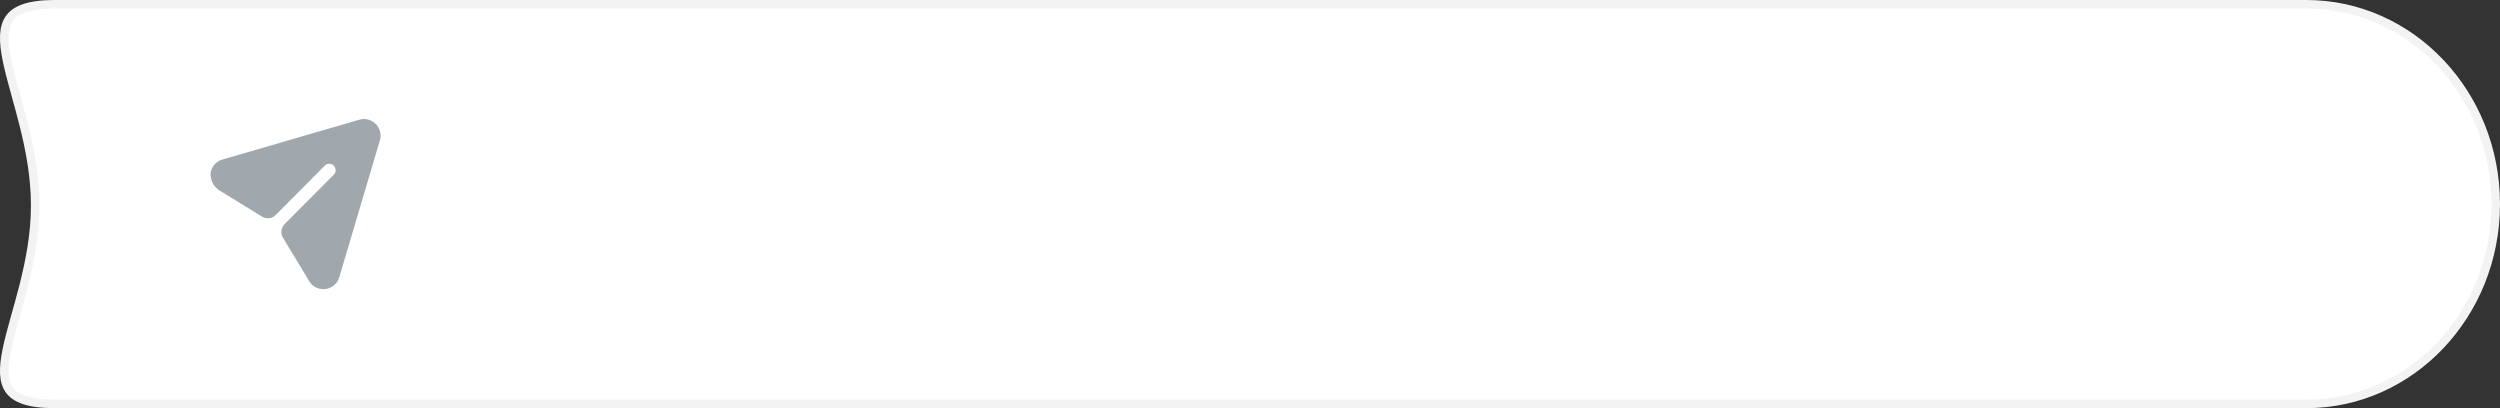 <svg xmlns="http://www.w3.org/2000/svg" width="294.013" height="48" viewBox="0 0 294.013 48"><rect x="0" y="0" width="294.013" height="48" fill="#333333" stroke="none"/><g transform="translate(-17.242 -0.474)"><g transform="translate(0 0.474)" fill="#fff"><path d="M 288.474 47.5 L 23.656 47.5 C 20.91 47.5 19.182 46.982 18.374 45.917 C 17.084 44.216 17.983 41.008 19.121 36.946 C 20.128 33.353 21.38 28.881 21.38 24.146 C 21.38 19.431 20.187 15.117 19.134 11.311 C 17.98 7.138 17.068 3.842 18.397 2.096 C 19.214 1.022 20.935 0.5 23.656 0.5 L 288.474 0.5 C 291.479 0.5 294.394 1.12 297.138 2.343 C 299.79 3.525 302.173 5.217 304.22 7.374 C 306.268 9.532 307.876 12.045 309 14.844 C 310.164 17.744 310.754 20.824 310.754 24 C 310.754 27.176 310.164 30.256 309 33.156 C 307.876 35.955 306.268 38.468 304.22 40.626 C 302.173 42.783 299.79 44.475 297.138 45.657 C 294.394 46.88 291.479 47.5 288.474 47.5 Z" stroke="none"/><path d="M 23.656 1 C 21.101 1 19.511 1.457 18.795 2.398 C 17.616 3.948 18.543 7.298 19.616 11.177 C 20.625 14.824 21.88 19.363 21.88 24.146 C 21.88 28.95 20.617 33.458 19.602 37.081 C 18.545 40.853 17.632 44.112 18.772 45.615 C 19.479 46.547 21.077 47 23.656 47 L 288.474 47 C 291.408 47 294.255 46.395 296.934 45.201 C 299.526 44.045 301.856 42.391 303.857 40.282 C 305.862 38.17 307.436 35.71 308.536 32.969 C 309.676 30.129 310.254 27.112 310.254 24 C 310.254 20.888 309.676 17.871 308.536 15.031 C 307.436 12.29 305.862 9.83 303.857 7.718 C 301.856 5.609 299.526 3.955 296.934 2.799 C 294.255 1.605 291.408 1 288.474 1 L 23.656 1 M 23.656 0 L 288.474 0 C 301.055 0 311.254 10.745 311.254 24 C 311.254 37.255 301.055 48 288.474 48 L 23.656 48 C 11.075 48 20.88 37.401 20.88 24.146 C 20.88 10.891 11.075 0 23.656 0 Z" stroke="none" fill="#f3f3f3"/></g><g transform="translate(42 14.474)"><g transform="translate(0)"><path d="M19.435.582A1.933,1.933,0,0,0,17.5.079L1.408,4.76A1.919,1.919,0,0,0,.024,6.281a2.253,2.253,0,0,0,1,2.1L6.06,11.477a1.3,1.3,0,0,0,1.61-.193l5.763-5.8a.734.734,0,0,1,1.06,0,.763.763,0,0,1,0,1.067l-5.773,5.8a1.323,1.323,0,0,0-.193,1.619L11.6,19.054A1.91,1.91,0,0,0,13.263,20a2.073,2.073,0,0,0,.25-.01A1.949,1.949,0,0,0,15.144,18.6L19.916,2.525a1.964,1.964,0,0,0-.48-1.943" transform="translate(0 0)" fill="#a0a8ad"/></g></g></g></svg>